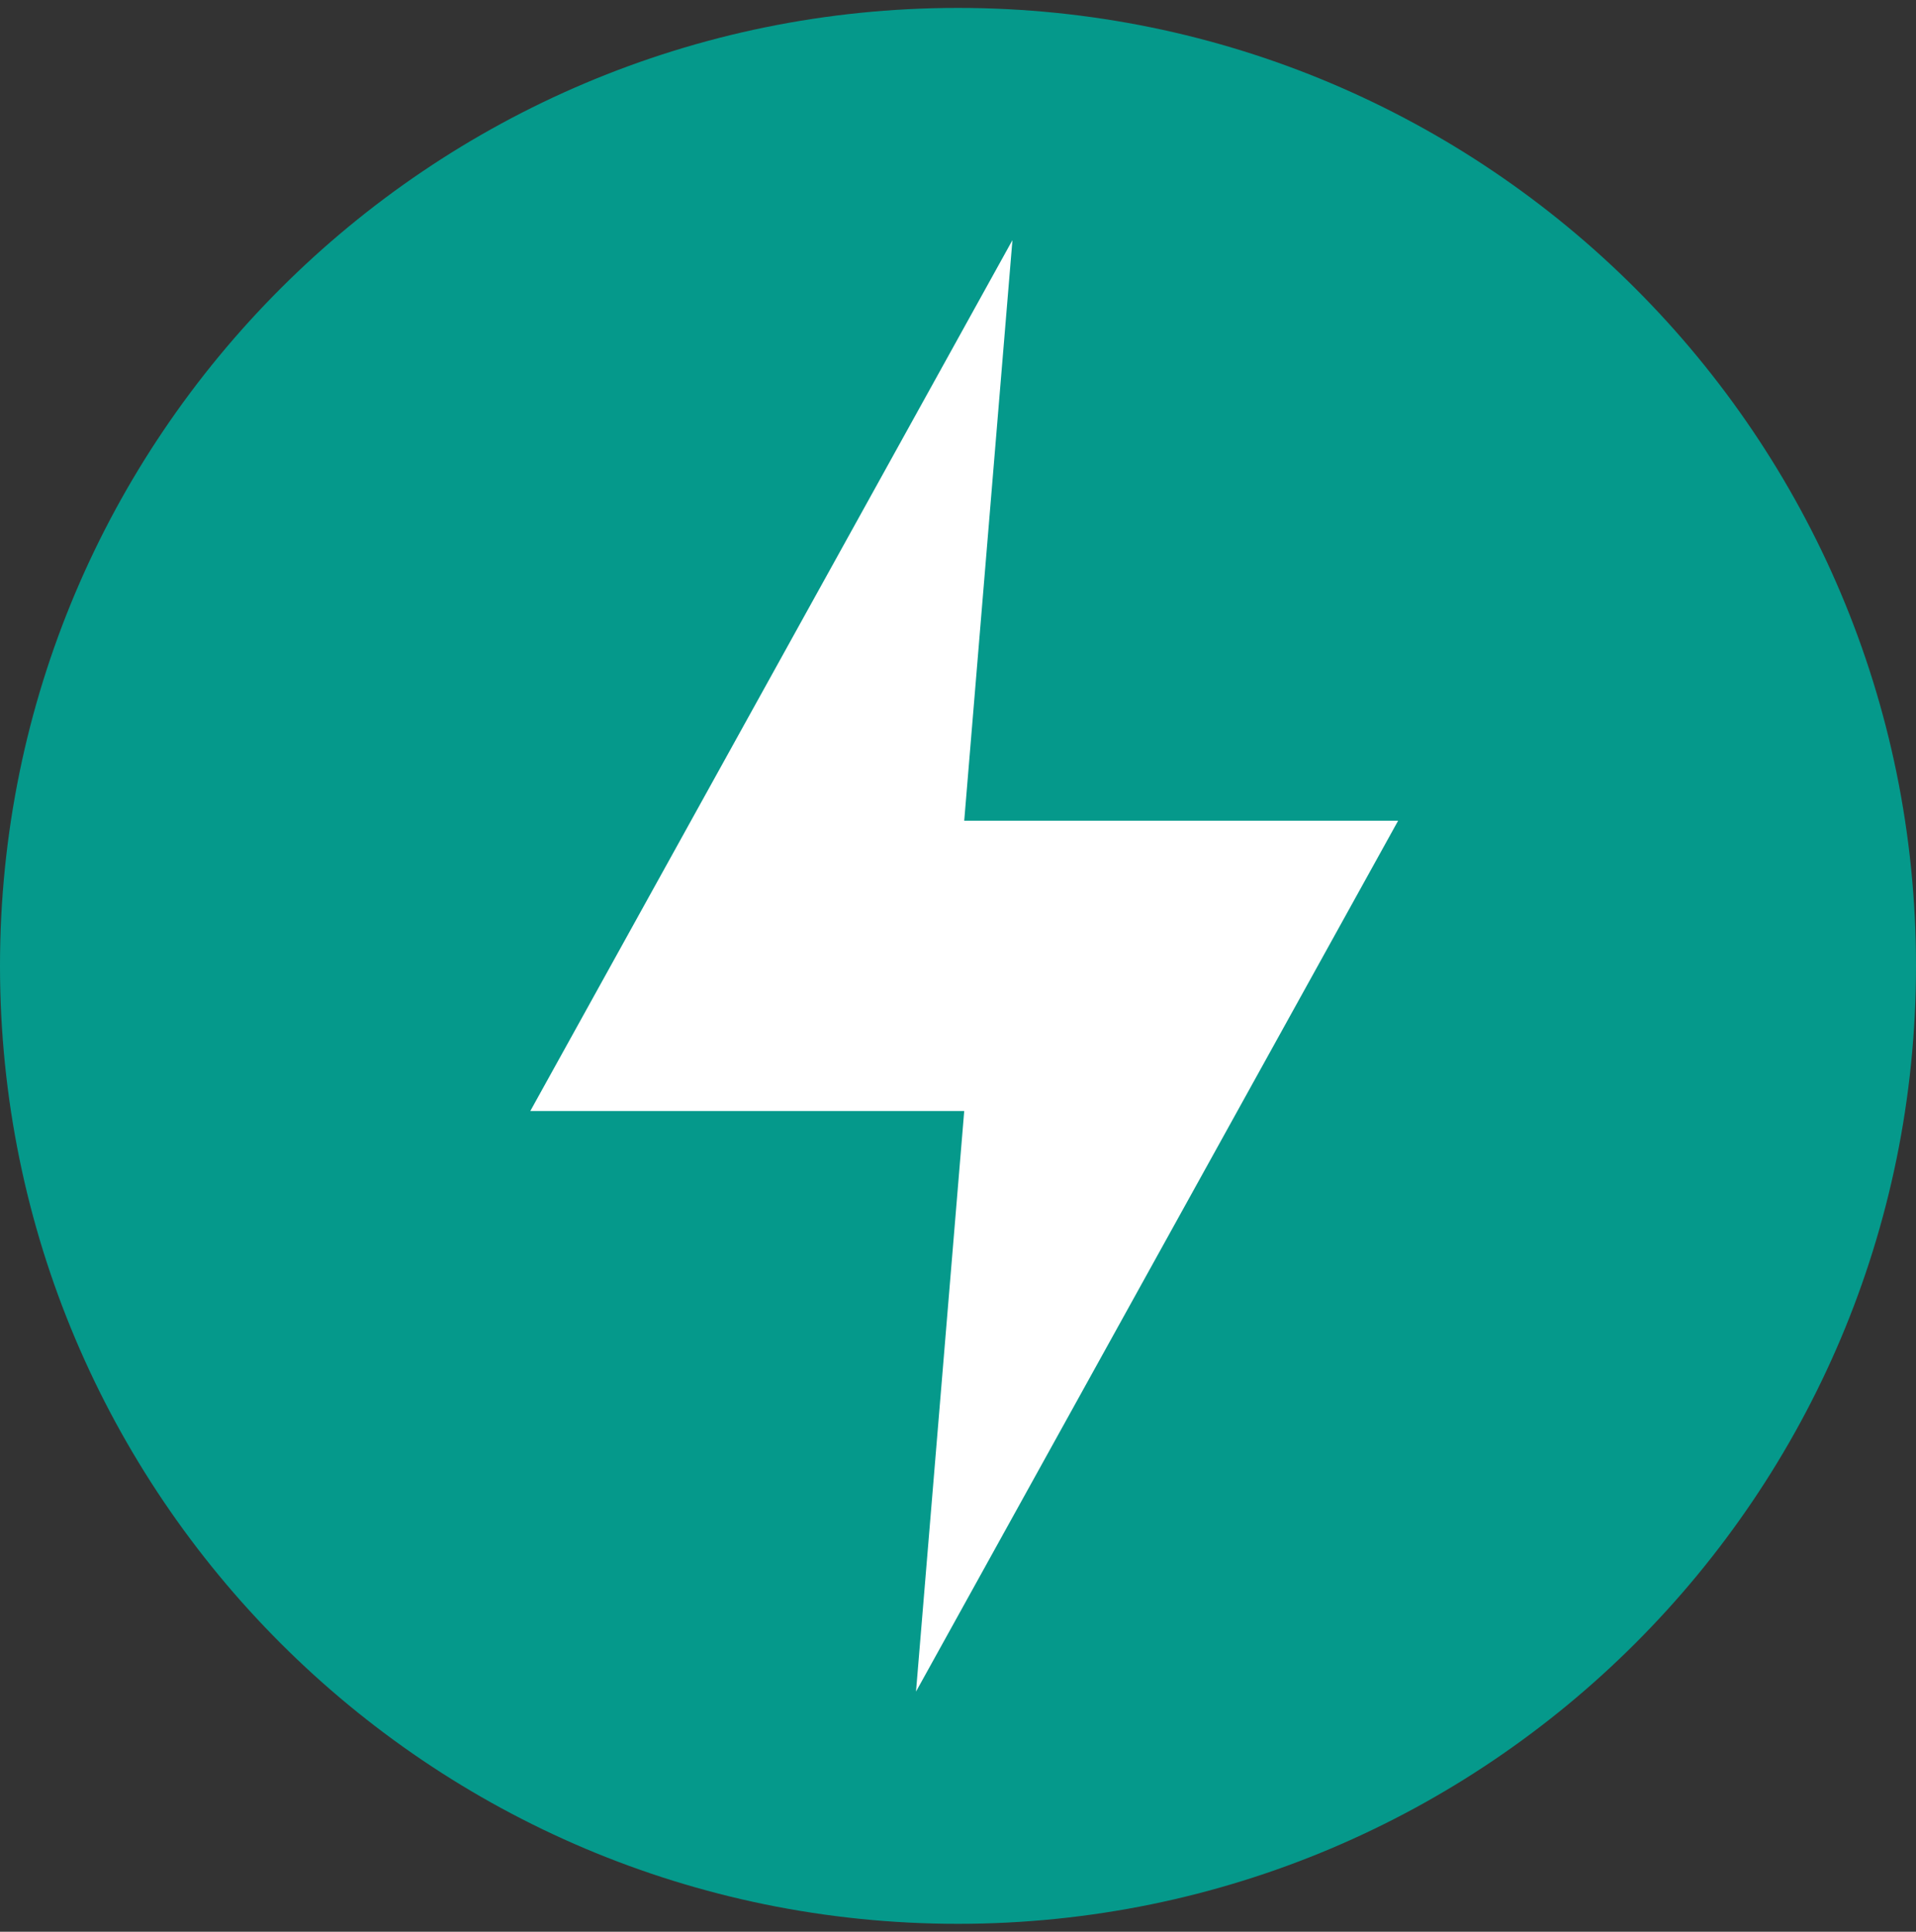 <svg width="121" height="122" viewBox="0 0 121 122" fill="none" xmlns="http://www.w3.org/2000/svg">
<rect x="0" y="0" width="121" height="122" fill="#333333" stroke="none"/>
<g clip-path="url(#clip0_485_9101)">
<path d="M60.5 121.5C93.913 121.5 121 94.413 121 61C121 27.587 93.913 0.5 60.5 0.5C27.087 0.5 0 27.587 0 61C0 94.413 27.087 121.5 60.5 121.5Z" fill="#05998B"/>
<path d="M63.938 15.166L33.491 70.166H60.893L57.848 106.833L88.295 51.833H60.893L63.938 15.166Z" fill="white"/>
</g>
<defs>
<clipPath id="clip0_485_9101">
<rect width="121" height="121" fill="white" transform="translate(0 0.5)"/>
</clipPath>
</defs>
</svg>
